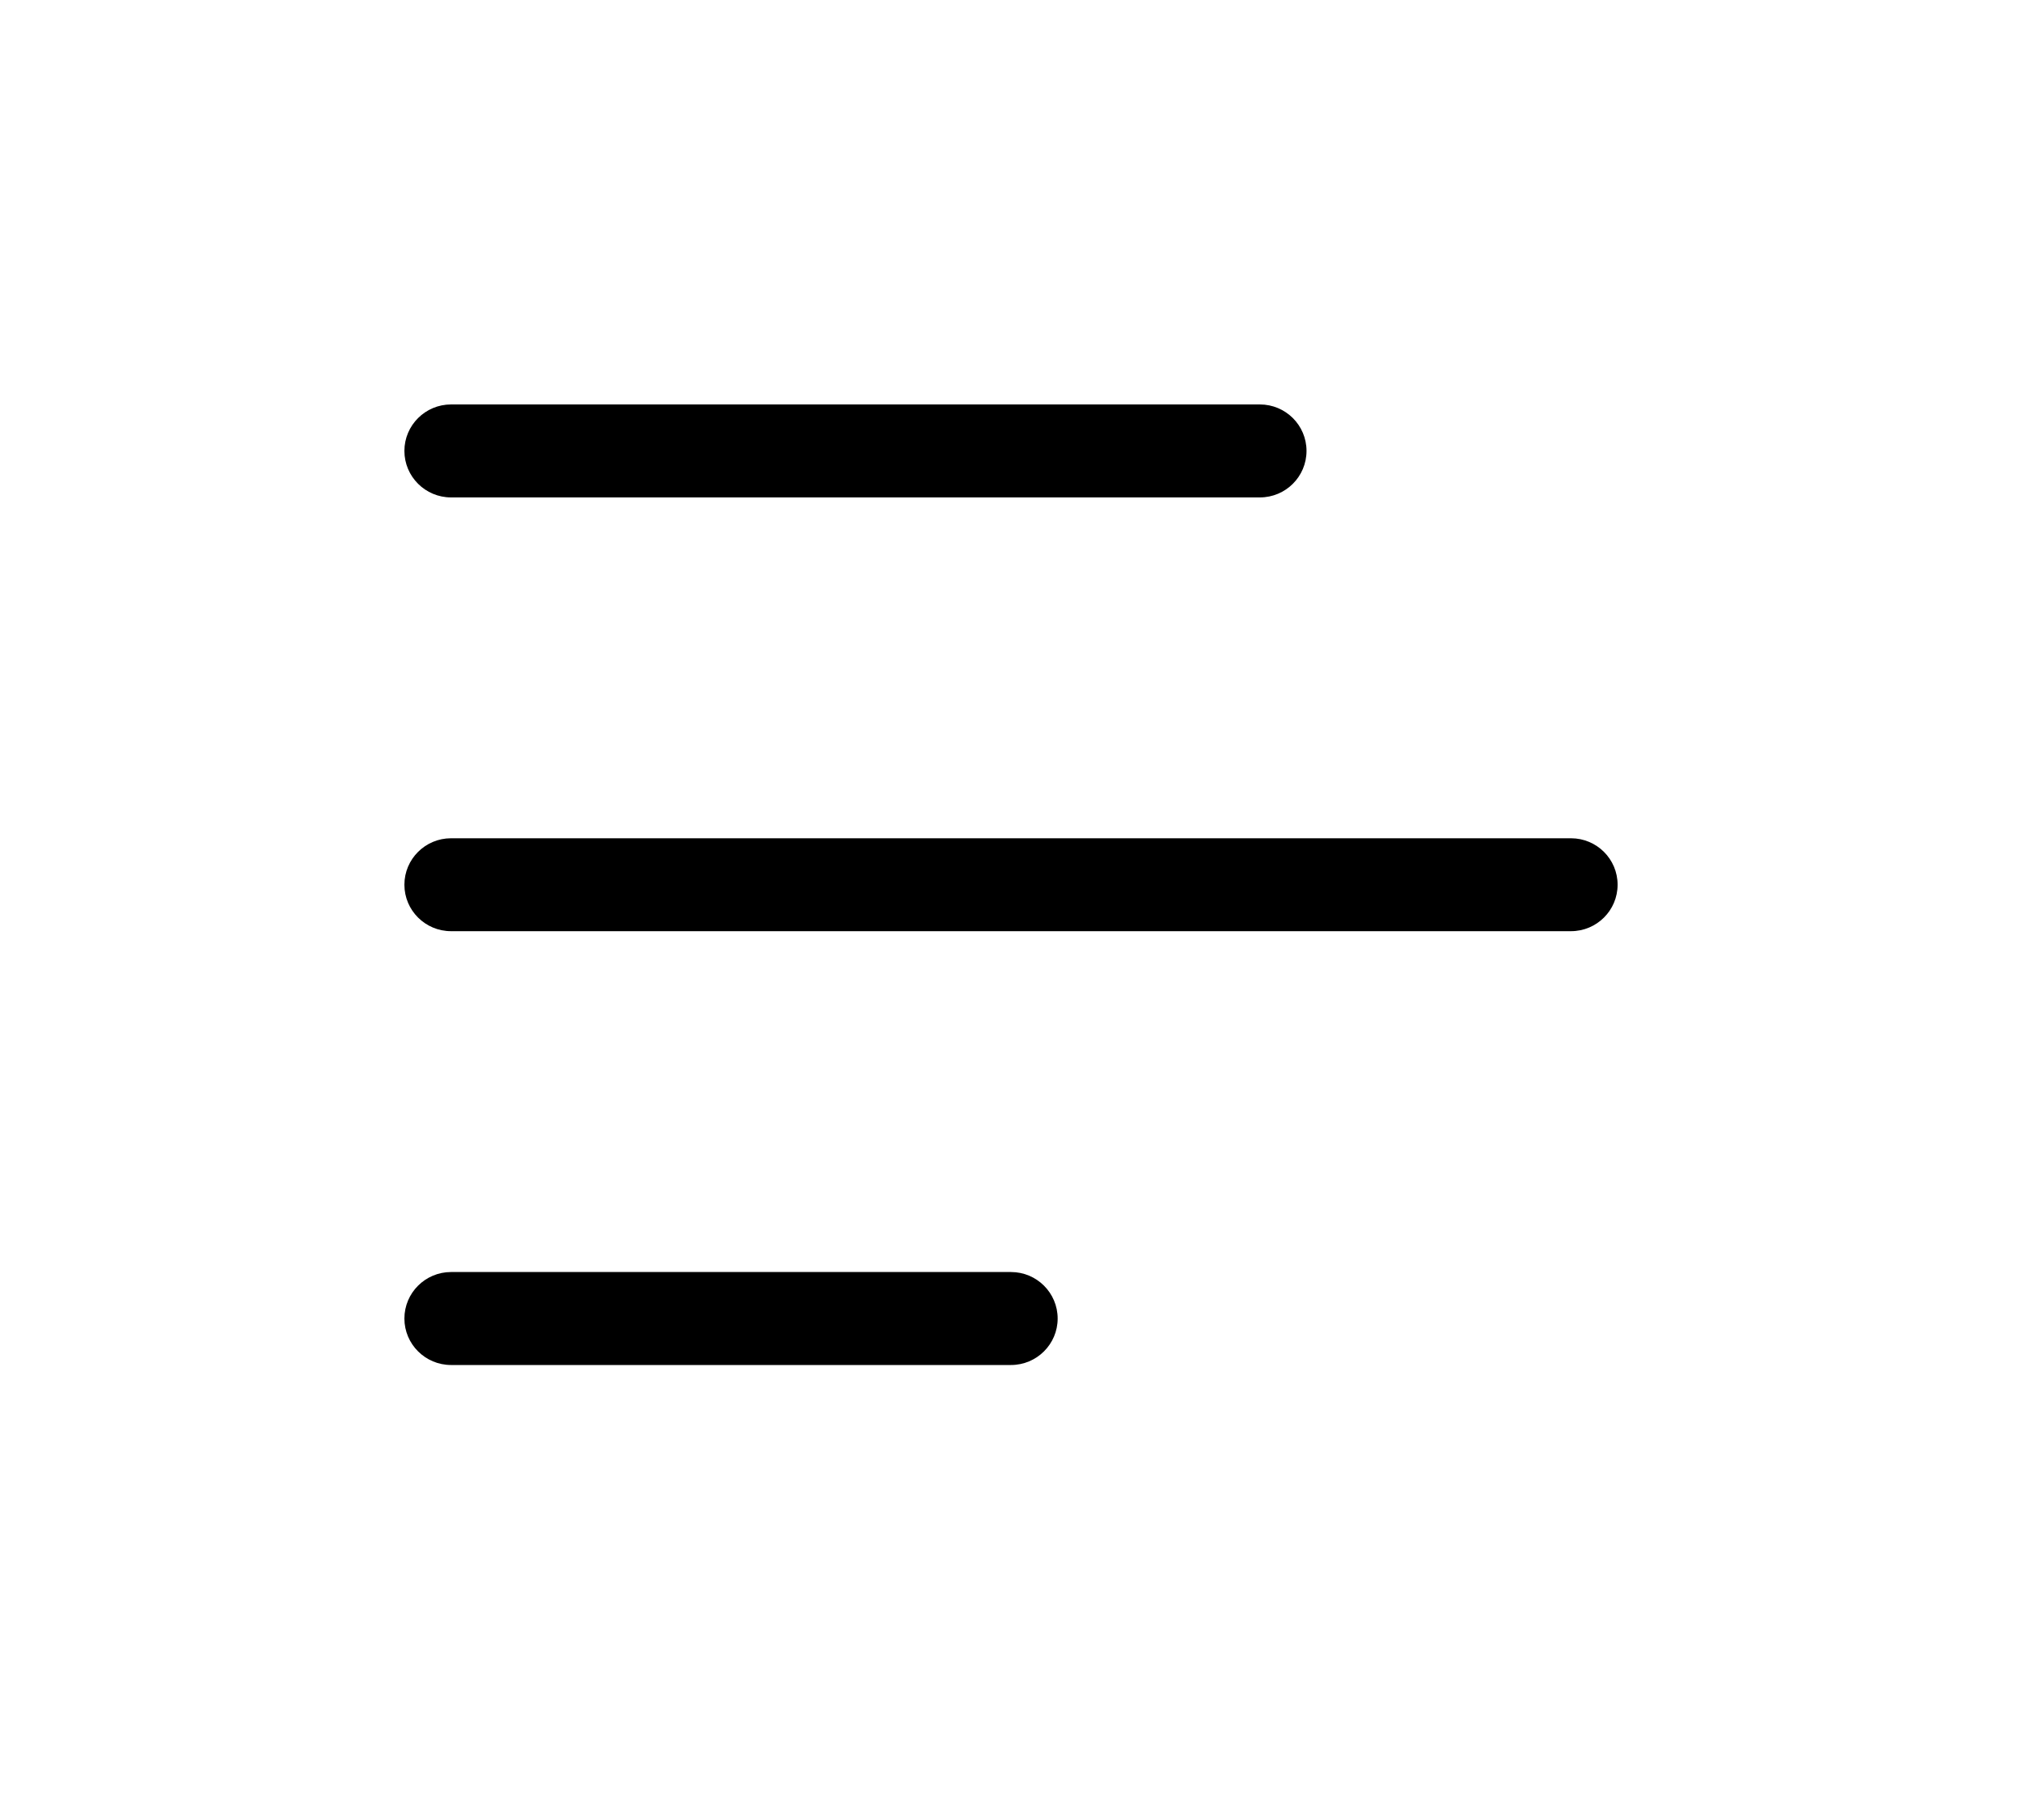 <svg width="40" height="36" viewBox="0 0 40 36" fill="none" xmlns="http://www.w3.org/2000/svg">
<path d="M8 8.919C8 8.412 8.414 8 8.923 8H24.923C25.433 8 25.846 8.412 25.846 8.919C25.846 9.427 25.433 9.839 24.923 9.839H8.923C8.414 9.839 8 9.427 8 8.919ZM31.077 16.581H8.923C8.414 16.581 8 16.992 8 17.5C8 18.008 8.414 18.419 8.923 18.419H31.077C31.587 18.419 32 18.008 32 17.5C32 16.992 31.587 16.581 31.077 16.581ZM20 25.161H8.923C8.414 25.161 8 25.573 8 26.081C8 26.588 8.414 27 8.923 27H20C20.509 27 20.923 26.588 20.923 26.081C20.923 25.573 20.509 25.161 20 25.161Z" fill="black"/>
</svg>
